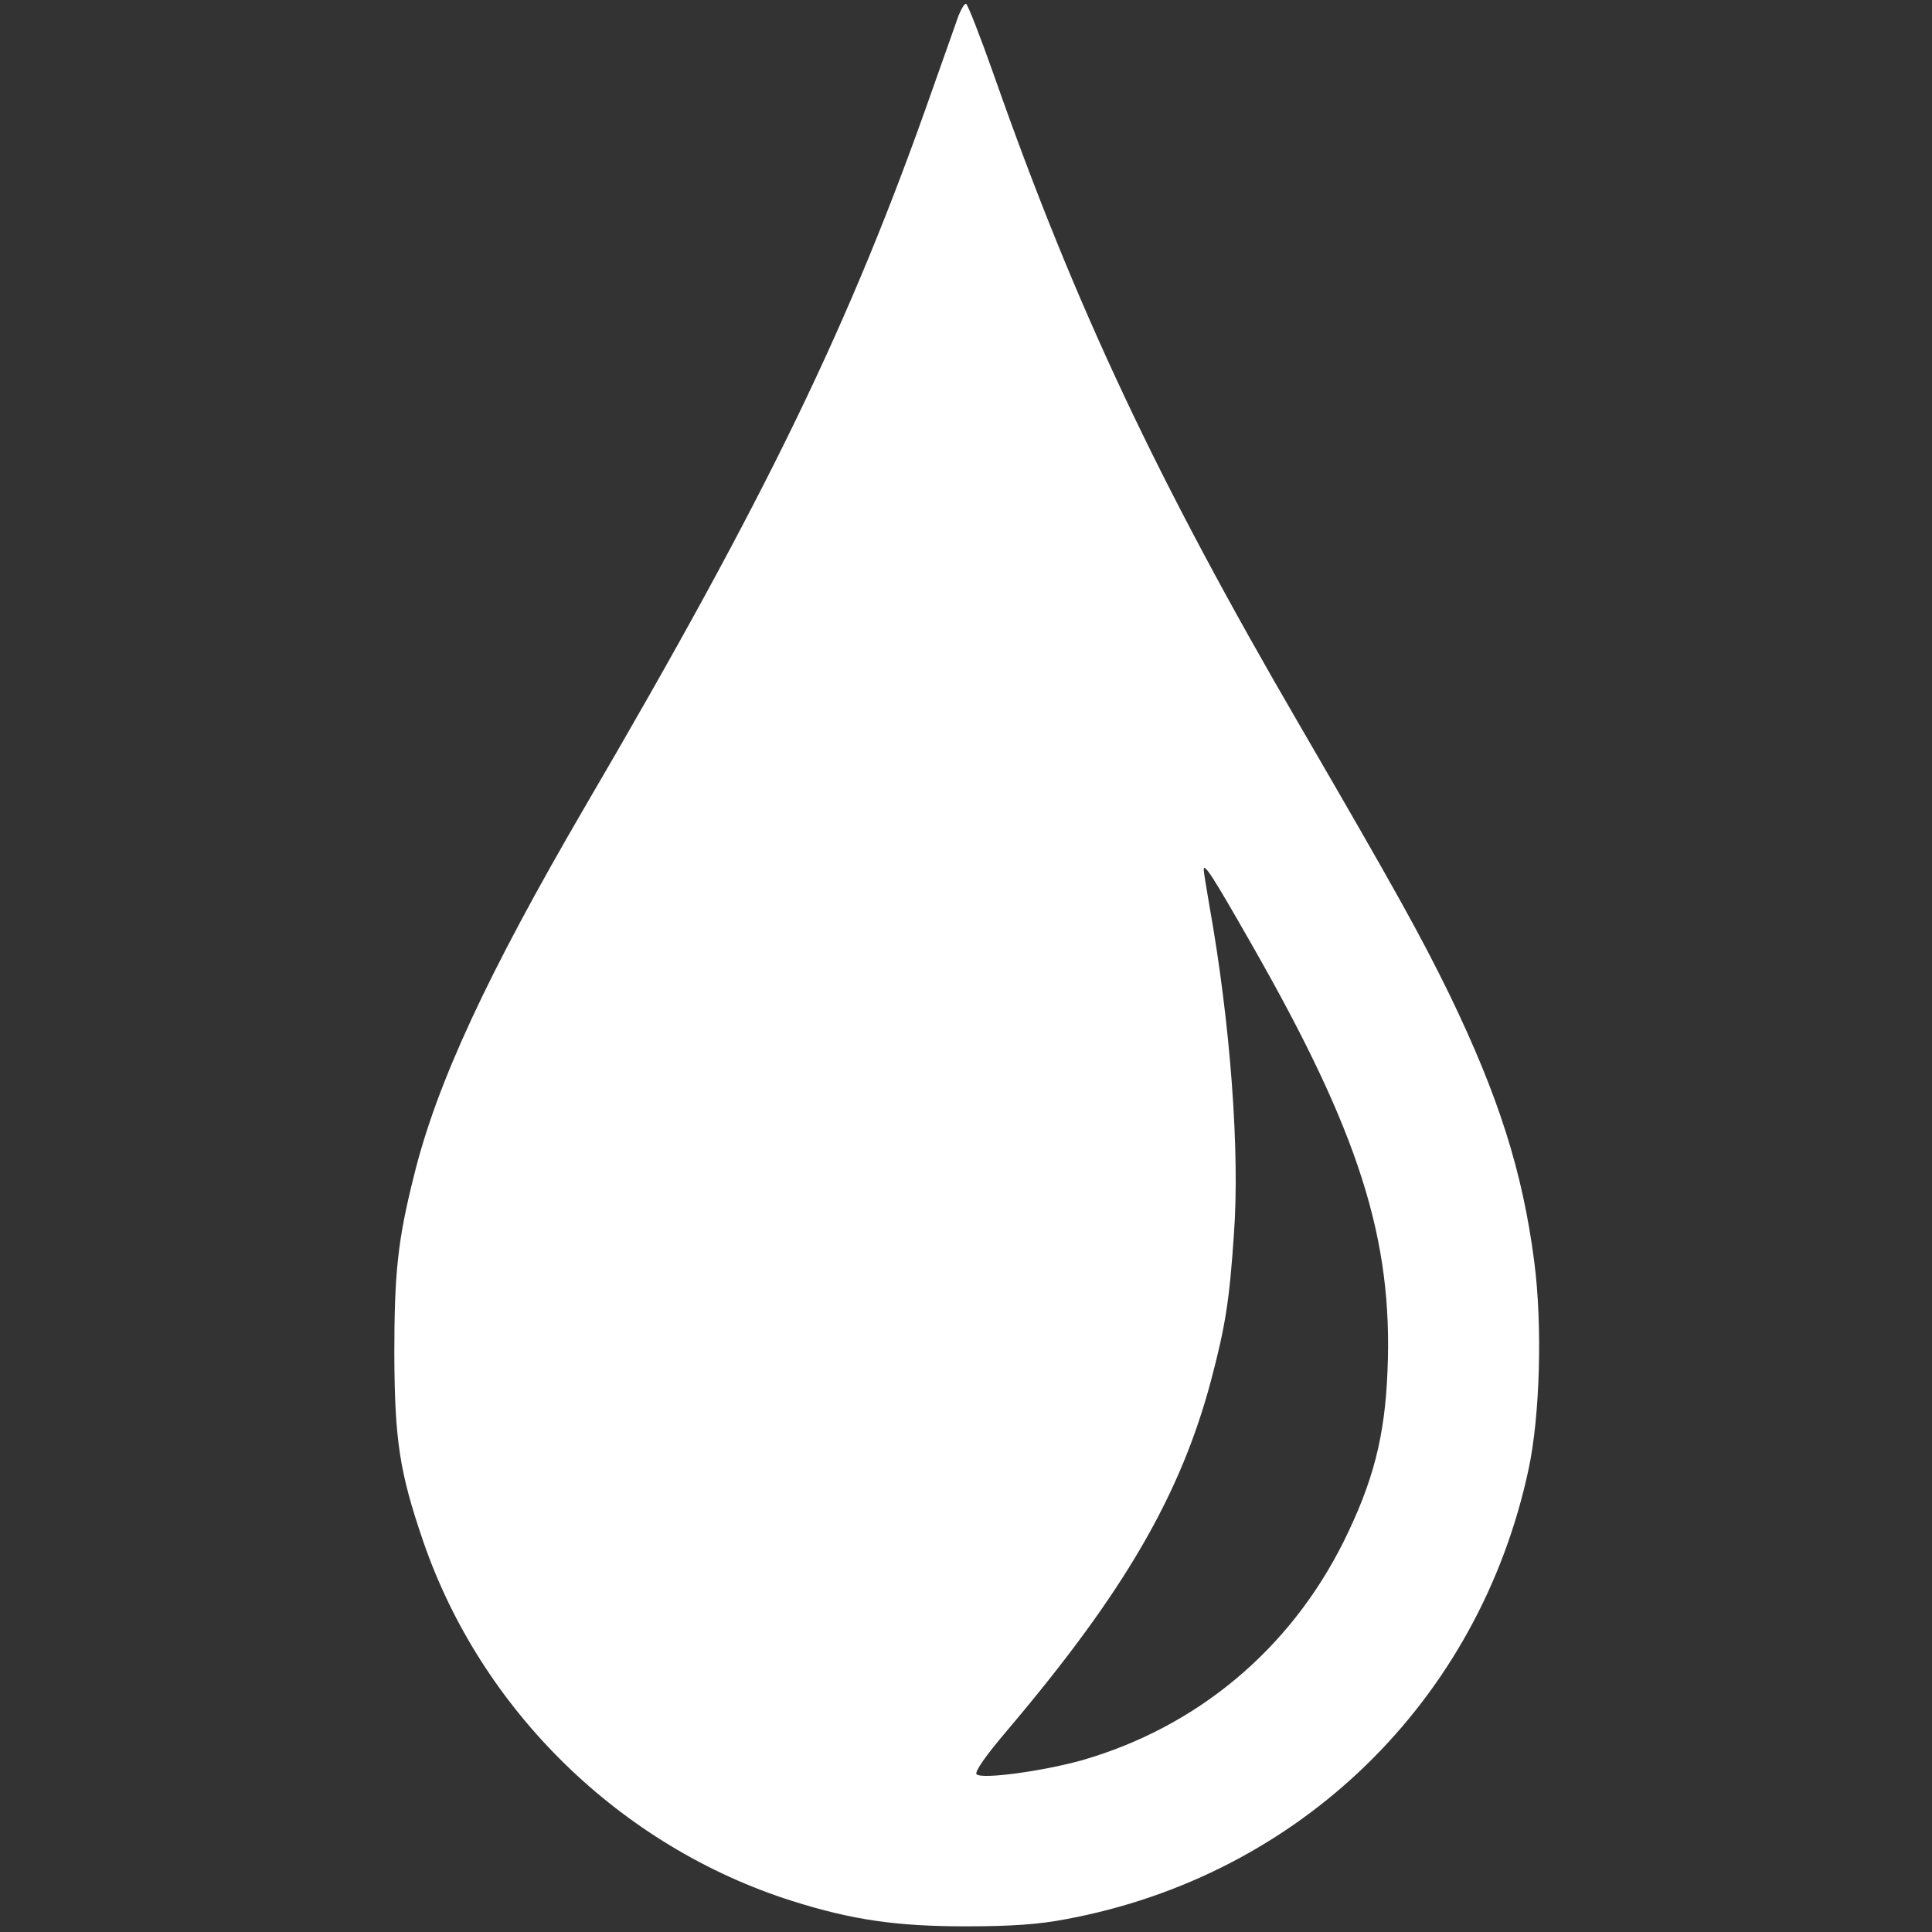 <?xml version="1.0" standalone="no"?>
<!DOCTYPE svg PUBLIC "-//W3C//DTD SVG 20010904//EN"
 "http://www.w3.org/TR/2001/REC-SVG-20010904/DTD/svg10.dtd">
<svg version="1.0" xmlns="http://www.w3.org/2000/svg"
 width="512pt" height="512pt" viewBox="0 0 512 512"
 preserveAspectRatio="xMidYMid meet">

<rect x="0" y="0" width="512" height="512" fill="#333333" stroke="none"/>

<g transform="translate(0,512) scale(0.1,-0.1)"
fill="#FFFFFF" stroke="none">
<path d="M2540 5078 c-6 -18 -38 -107 -70 -198 -217 -619 -439 -1076 -921
-1900 -256 -439 -392 -731 -452 -976 -43 -171 -52 -257 -52 -474 1 -227 14
-312 76 -493 154 -450 524 -811 979 -955 159 -50 275 -67 460 -67 118 0 193 5
265 19 619 115 1095 578 1226 1193 30 140 37 379 15 549 -31 239 -94 438 -225
709 -77 157 -140 271 -395 710 -378 649 -596 1111 -811 1723 -37 105 -71 192
-75 192 -5 0 -13 -15 -20 -32z m776 -2459 c286 -500 376 -783 361 -1133 -7
-174 -38 -293 -116 -451 -143 -287 -389 -492 -694 -580 -105 -29 -265 -51
-279 -37 -6 6 24 49 81 116 310 366 460 624 541 930 37 141 48 207 60 385 16
217 -9 558 -65 871 -8 47 -15 89 -15 95 0 20 24 -17 126 -196z"/>
</g>
</svg>
